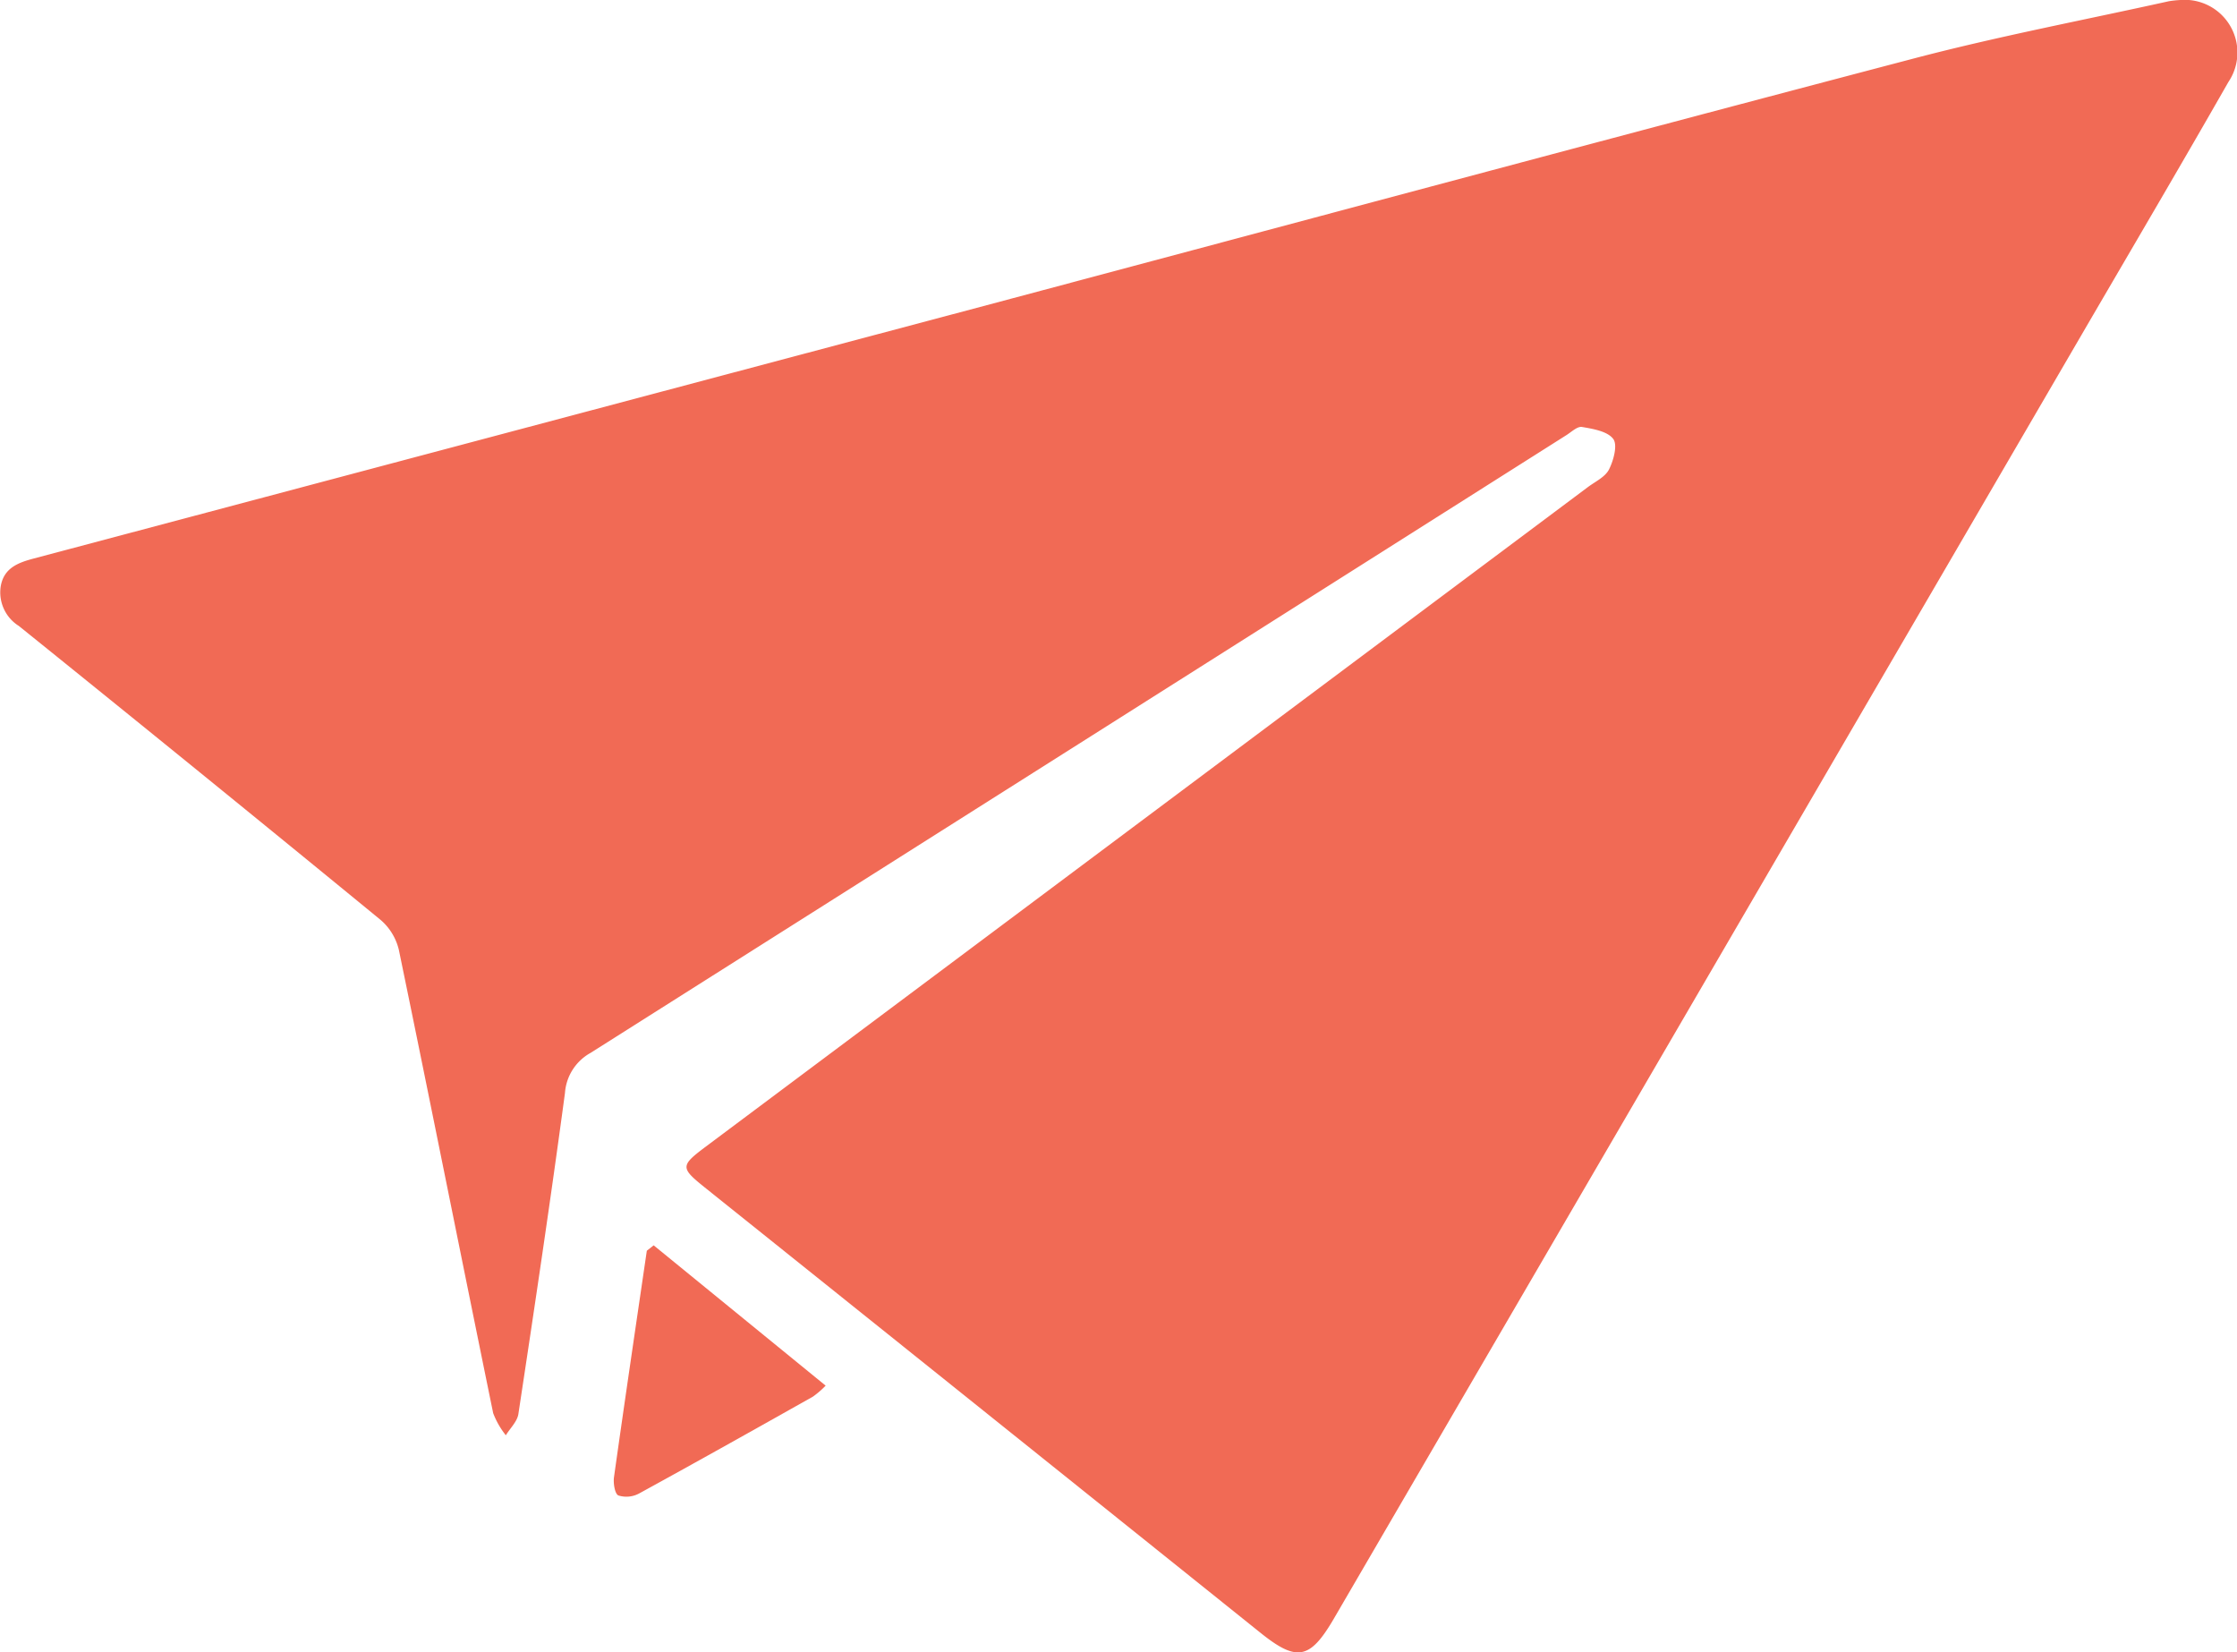 <svg xmlns="http://www.w3.org/2000/svg" width="63.099" height="46.604" viewBox="0 0 63.099 46.604">
  <g id="Group_374" data-name="Group 374" transform="translate(-83.951 -221.848)">
    <path id="Path_737" data-name="Path 737" d="M145.459,221.848a1.486,1.486,0,0,1,1.349,2.312c-1.286,2.252-2.6,4.487-3.907,6.727l-21.322,36.606c-.678,1.164-1.048,1.23-2.081.4q-7.809-6.262-15.623-12.519c-.749-.6-.751-.638.027-1.219l24.834-18.566c.209-.157.489-.284.6-.5.129-.256.247-.69.12-.861-.161-.216-.567-.284-.881-.338-.133-.023-.3.144-.451.237q-13.757,8.712-27.518,17.418a1.406,1.406,0,0,0-.719,1.129c-.406,3.023-.857,6.039-1.314,9.054-.032.213-.232.4-.354.6a2.323,2.323,0,0,1-.357-.624c-.892-4.352-1.76-8.709-2.659-13.06a1.6,1.6,0,0,0-.516-.851q-5.085-4.168-10.206-8.292a1.117,1.117,0,0,1-.509-1.119c.09-.522.5-.667.935-.783q12.941-3.438,25.882-6.879c9.047-2.409,18.087-4.843,27.142-7.222,2.379-.625,4.8-1.084,7.2-1.616A2.932,2.932,0,0,1,145.459,221.848Z" transform="translate(0 0)" fill="#f16a55"/>
    <path id="Path_738" data-name="Path 738" d="M217.345,490.216l4.851,3.957a2.551,2.551,0,0,1-.359.31c-1.63.917-3.262,1.833-4.9,2.73a.755.755,0,0,1-.588.057c-.1-.046-.147-.345-.123-.517.3-2.13.614-4.257.926-6.385Z" transform="translate(-114.956 -233.245)" fill="#f16a55"/>
  </g>
</svg>
